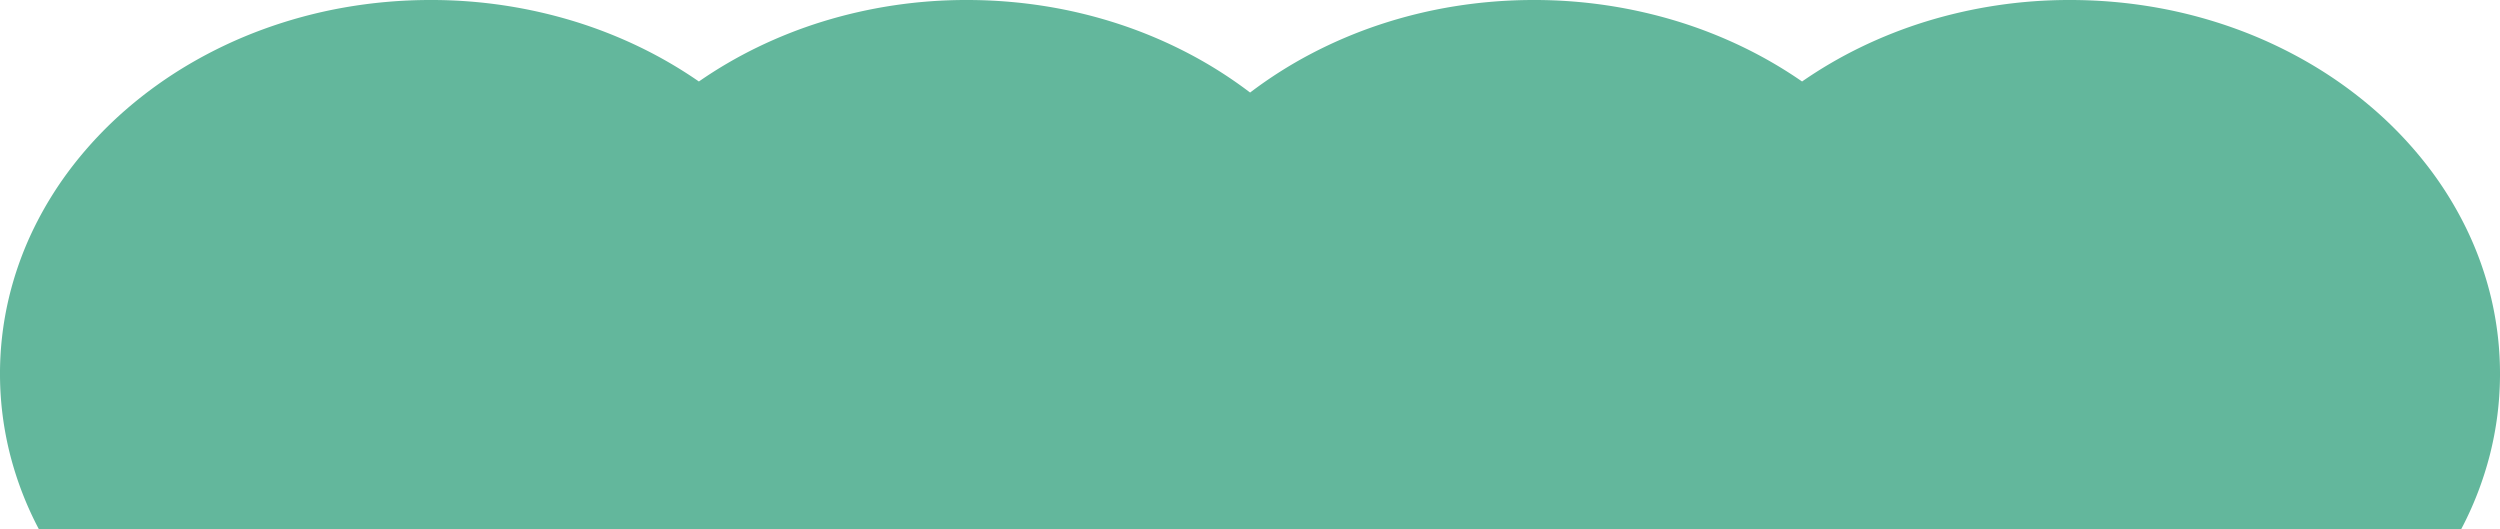 <svg xmlns="http://www.w3.org/2000/svg" width="2137.002" height="452.58" viewBox="0 0 2137.002 452.58">
  <path id="빼기_4" data-name="빼기 4" d="M13292.2,1964.757H11221.845a289.853,289.853,0,0,1-24.7-63.923,280.746,280.746,0,0,1-1.166-133.547,288.142,288.142,0,0,1,21.442-59.973,308.984,308.984,0,0,1,33.929-54.272,336.723,336.723,0,0,1,44.936-47.286,364.671,364.671,0,0,1,54.464-39.014,388.6,388.6,0,0,1,62.512-29.458,407.9,407.9,0,0,1,69.078-18.617,425.161,425.161,0,0,1,74.166-6.491,417.533,417.533,0,0,1,123.643,18.479,396.28,396.28,0,0,1,55.574,21.9,377.787,377.787,0,0,1,50.186,29.281,377.083,377.083,0,0,1,50.117-29.281,395.5,395.5,0,0,1,55.5-21.9A416.46,416.46,0,0,1,12015,1512.177a424.891,424.891,0,0,1,67.852,5.434,409.288,409.288,0,0,1,63.716,15.65,392.582,392.582,0,0,1,58.454,24.885,371.968,371.968,0,0,1,52.063,33.14,372.541,372.541,0,0,1,52.135-33.14,393.3,393.3,0,0,1,58.534-24.885,410.284,410.284,0,0,1,63.8-15.65,426.036,426.036,0,0,1,67.943-5.434,417.55,417.55,0,0,1,123.646,18.48,396.3,396.3,0,0,1,55.575,21.9,377.684,377.684,0,0,1,50.186,29.28,377.279,377.279,0,0,1,50.117-29.28,395.506,395.506,0,0,1,55.5-21.9,416.457,416.457,0,0,1,123.477-18.48,424.04,424.04,0,0,1,74.065,6.491,406.9,406.9,0,0,1,68.983,18.617,387.861,387.861,0,0,1,62.427,29.458,364.163,364.163,0,0,1,54.39,39.014,336.471,336.471,0,0,1,44.875,47.286,309.079,309.079,0,0,1,33.884,54.272,288.423,288.423,0,0,1,21.413,59.973,281.13,281.13,0,0,1-1.164,133.547,290.125,290.125,0,0,1-24.669,63.923Z" transform="translate(-11188.501 -1512.178)" fill="#63b79c"/>
</svg>
